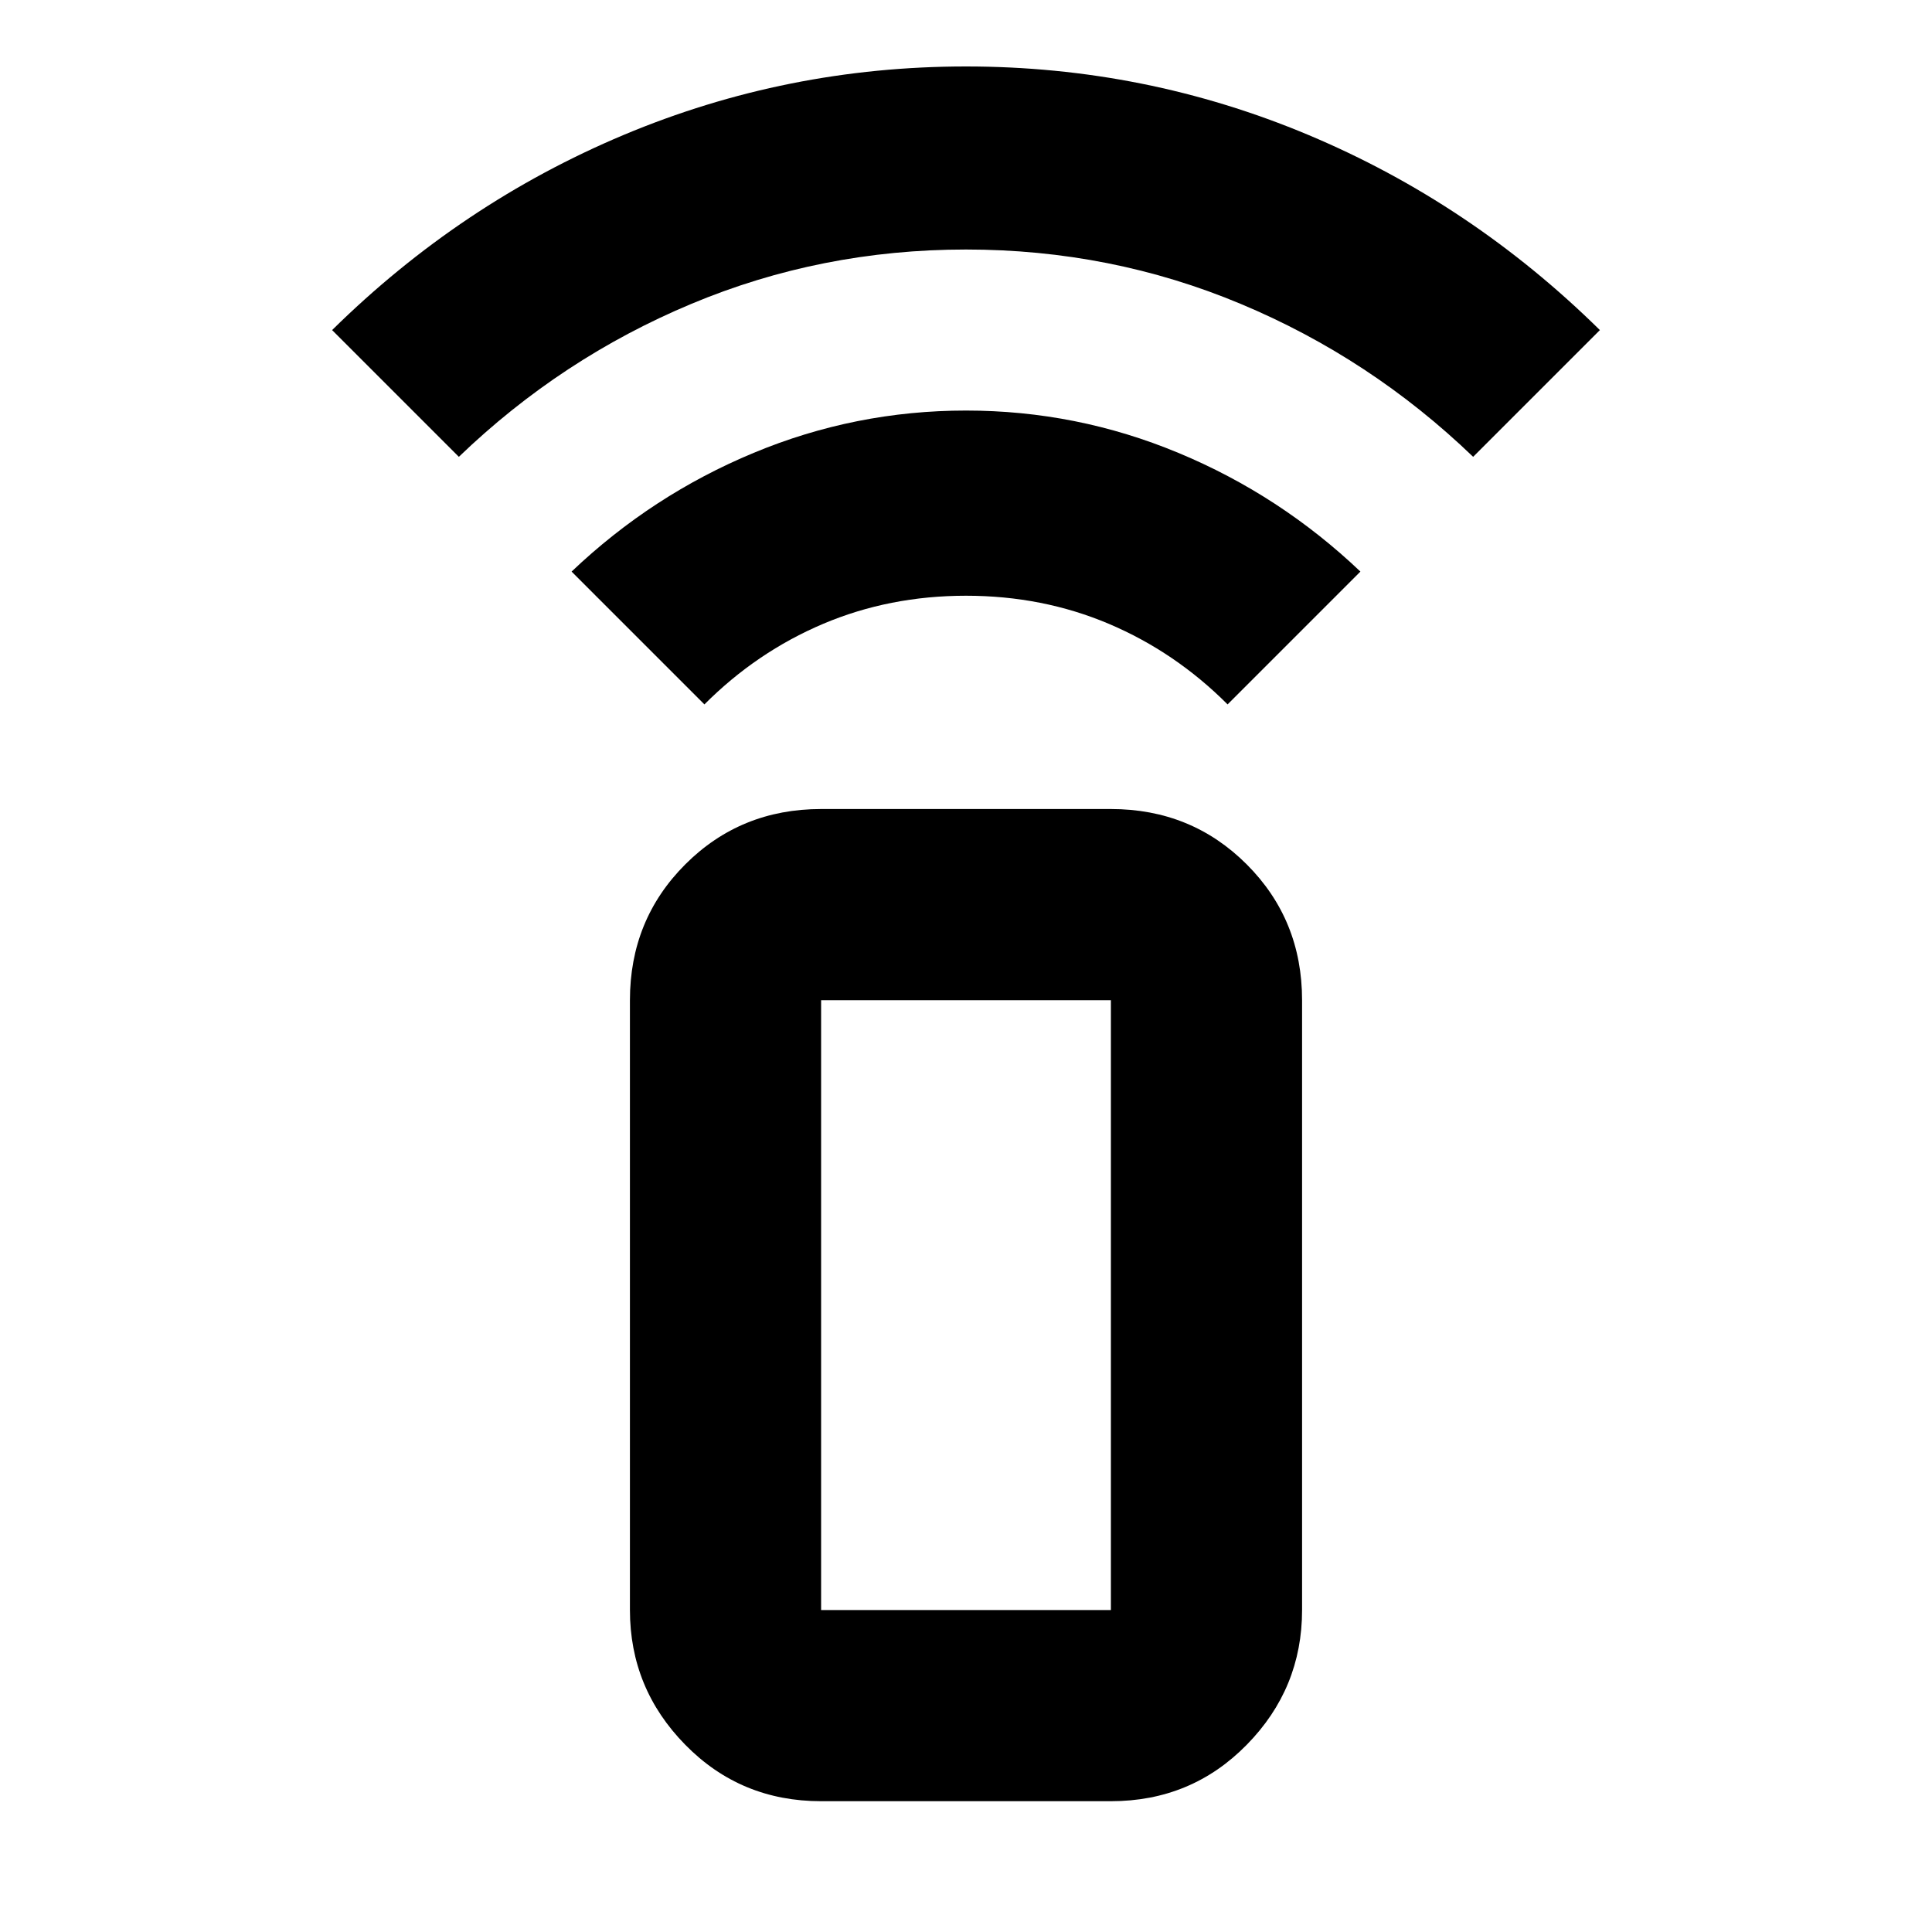 <svg xmlns="http://www.w3.org/2000/svg" height="20" width="20"><path d="M7.292 7.292 5.917 5.917q.833-.792 1.885-1.229Q8.854 4.25 10 4.25t2.198.438q1.052.437 1.885 1.229l-1.375 1.375q-.541-.542-1.229-.834-.687-.291-1.479-.291t-1.479.291q-.688.292-1.229.834ZM4.75 4.729 3.438 3.417q1.333-1.313 3.02-2.021Q8.146.688 10 .688q1.854 0 3.542.708 1.687.708 3.02 2.021L15.25 4.729q-1.062-1.021-2.406-1.583Q11.5 2.583 10 2.583q-1.5 0-2.844.563-1.344.562-2.406 1.583Zm6.75 13.917h-3q-.833 0-1.406-.584-.573-.583-.573-1.395v-6.313q0-.833.573-1.406T8.5 8.375h3q.833 0 1.406.573t.573 1.406v6.313q0 .812-.573 1.395-.573.584-1.406.584Zm0-1.979v-6.313h-3v6.313Zm0 0h-3 3Z"/></svg>